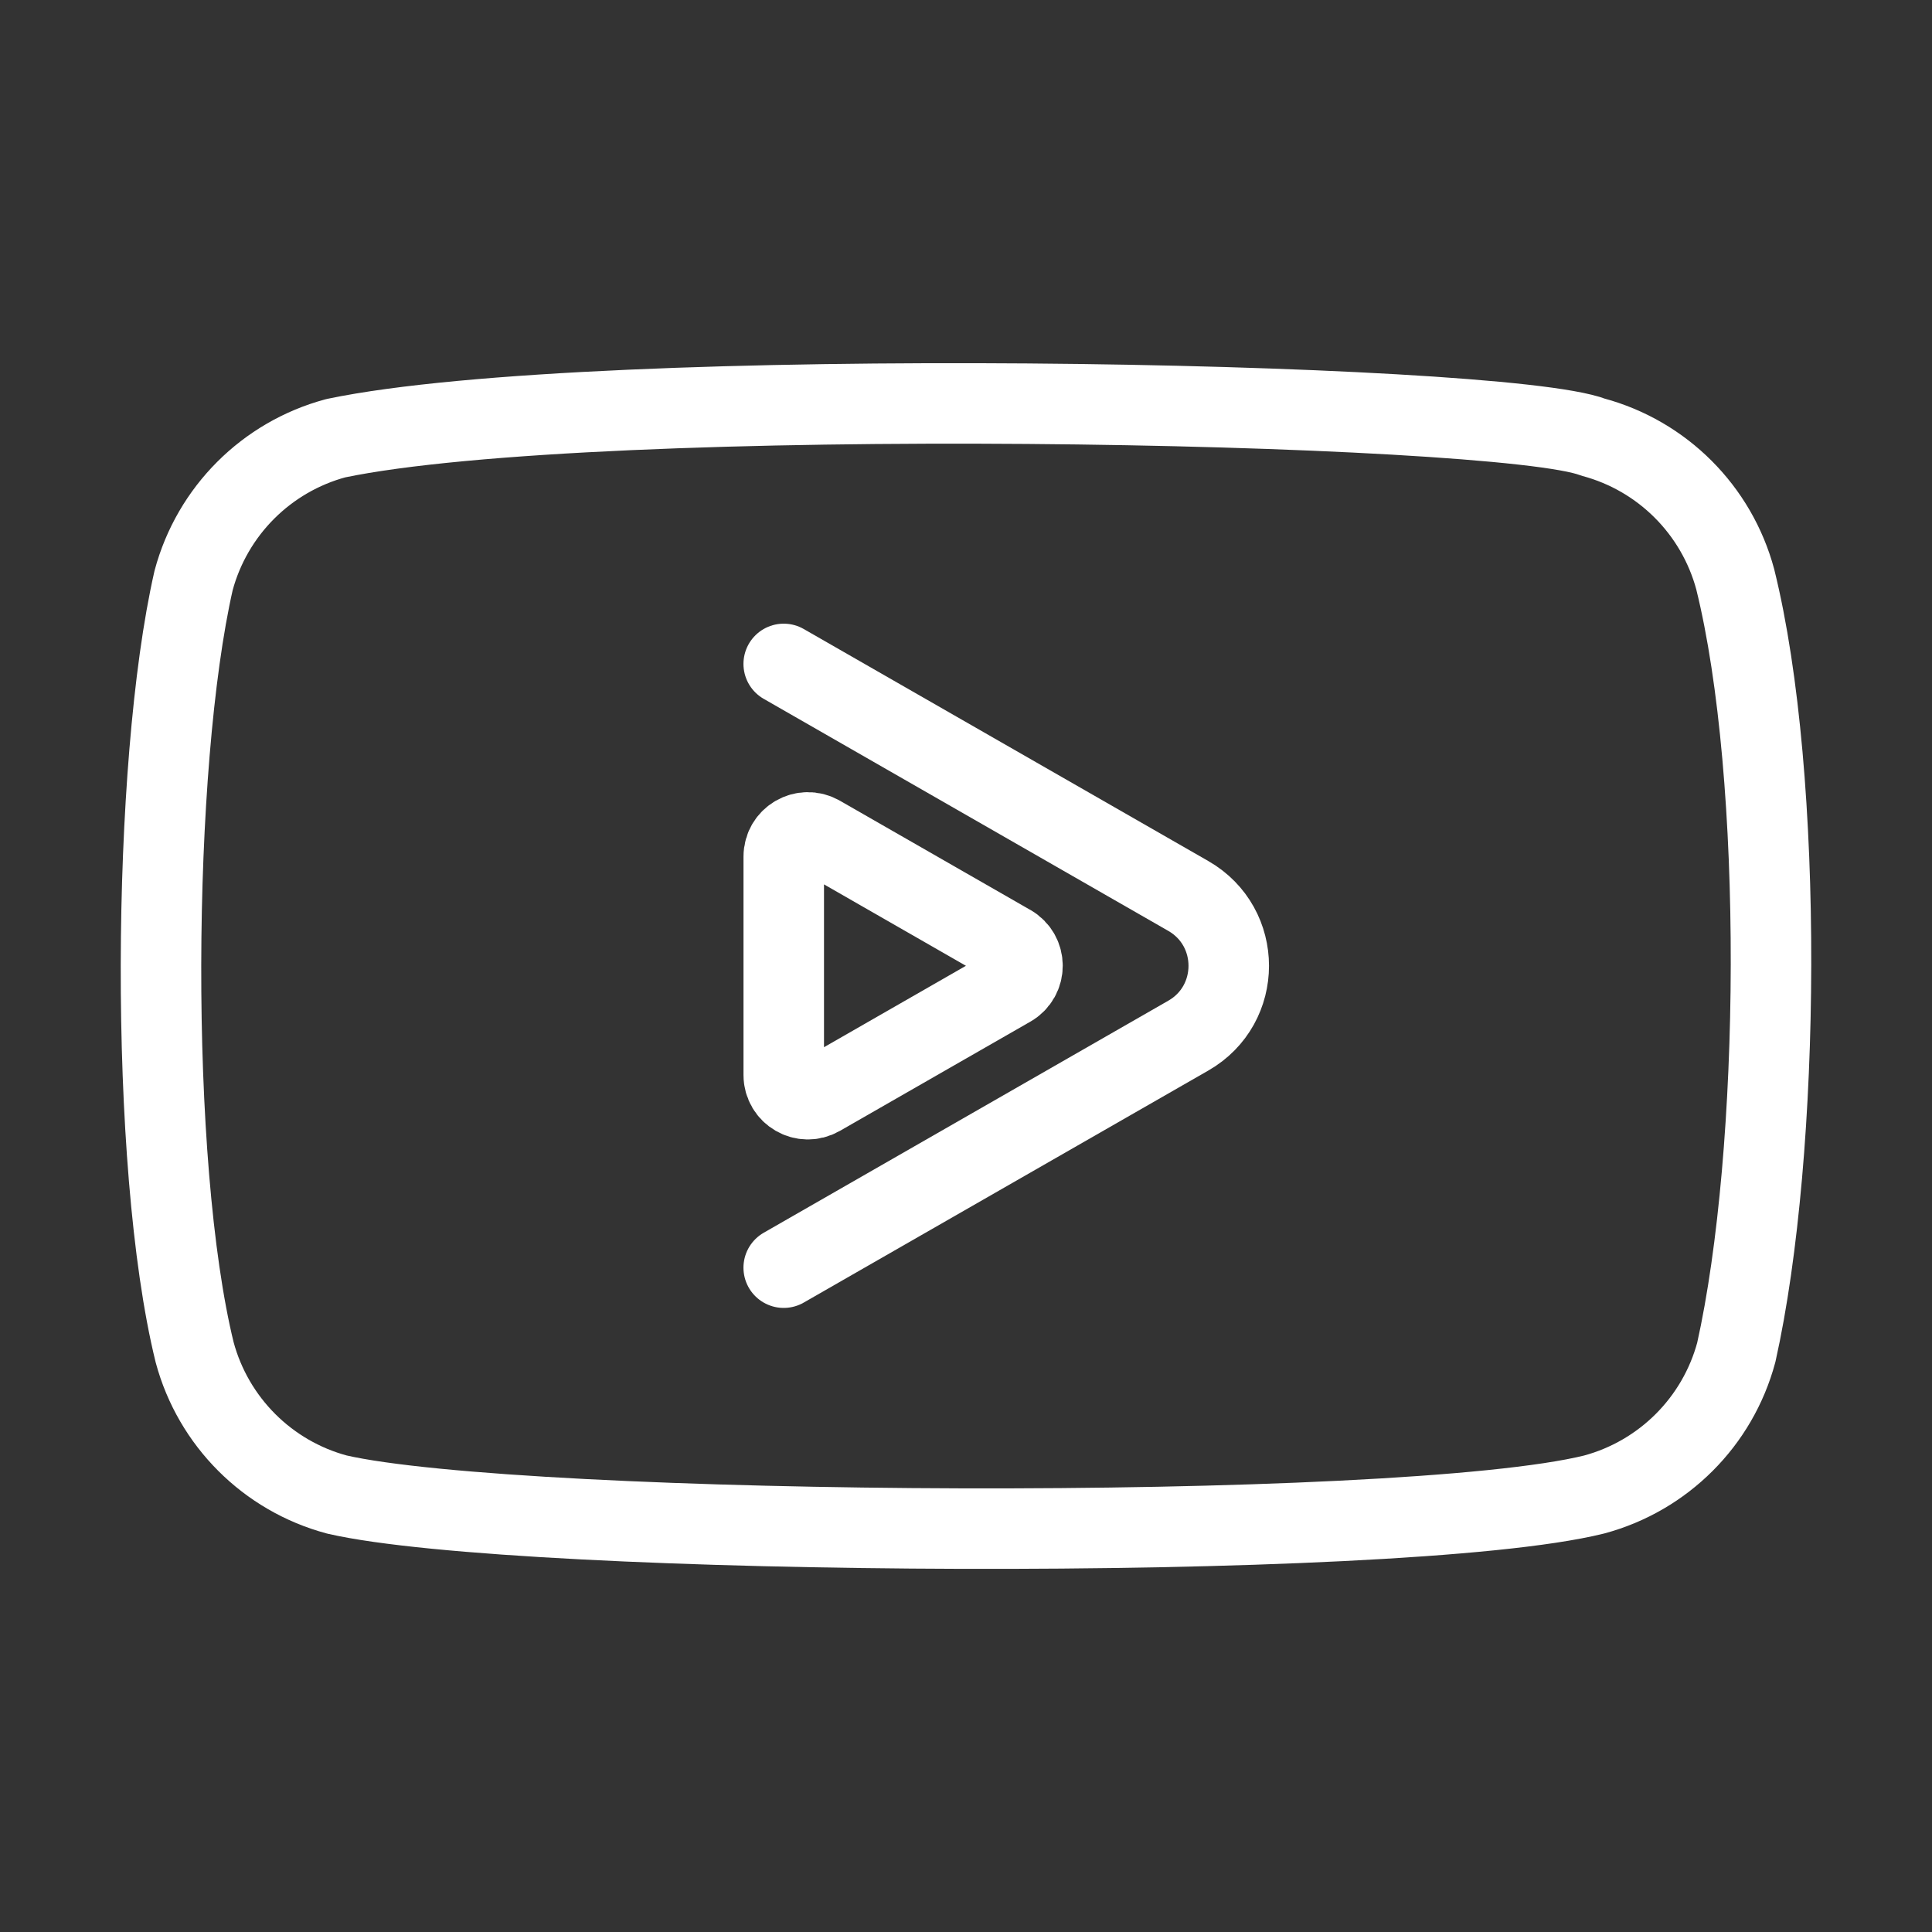 <?xml version="1.0" encoding="UTF-8"?><svg id="b" xmlns="http://www.w3.org/2000/svg" viewBox="0 0 48 48"><rect x="0" y="0" width="48" height="48" fill="#333333" stroke="none"/><defs><style>.c{stroke-width:2px;fill:none;stroke:#fff;stroke-linecap:round;stroke-linejoin:round;}</style></defs><path class="c" d="m43.112,14.394c-.464-1.723-1.81-3.07-3.533-3.533-2.314-.894-24.733-1.331-31.236.026-1.724.464-3.07,1.81-3.533,3.534-1.045,4.583-1.124,14.491.026,19.177.464,1.723,1.81,3.07,3.533,3.533,4.583,1.055,26.371,1.203,31.236,0,1.723-.464,3.07-1.81,3.533-3.533,1.114-4.993,1.193-14.287-.026-19.203Z"/><g><path class="c" d="m19.471,31.495l10.052-5.765c1.34-.768,1.34-2.701,0-3.47l-10.052-5.765"/><path class="c" d="m25.102,23.475l-4.732-2.714c-.4-.229-.898.059-.898.52v5.428c0,.461.498.75.898.52l4.732-2.714c.402-.231.402-.81,0-1.041Z"/></g></svg>